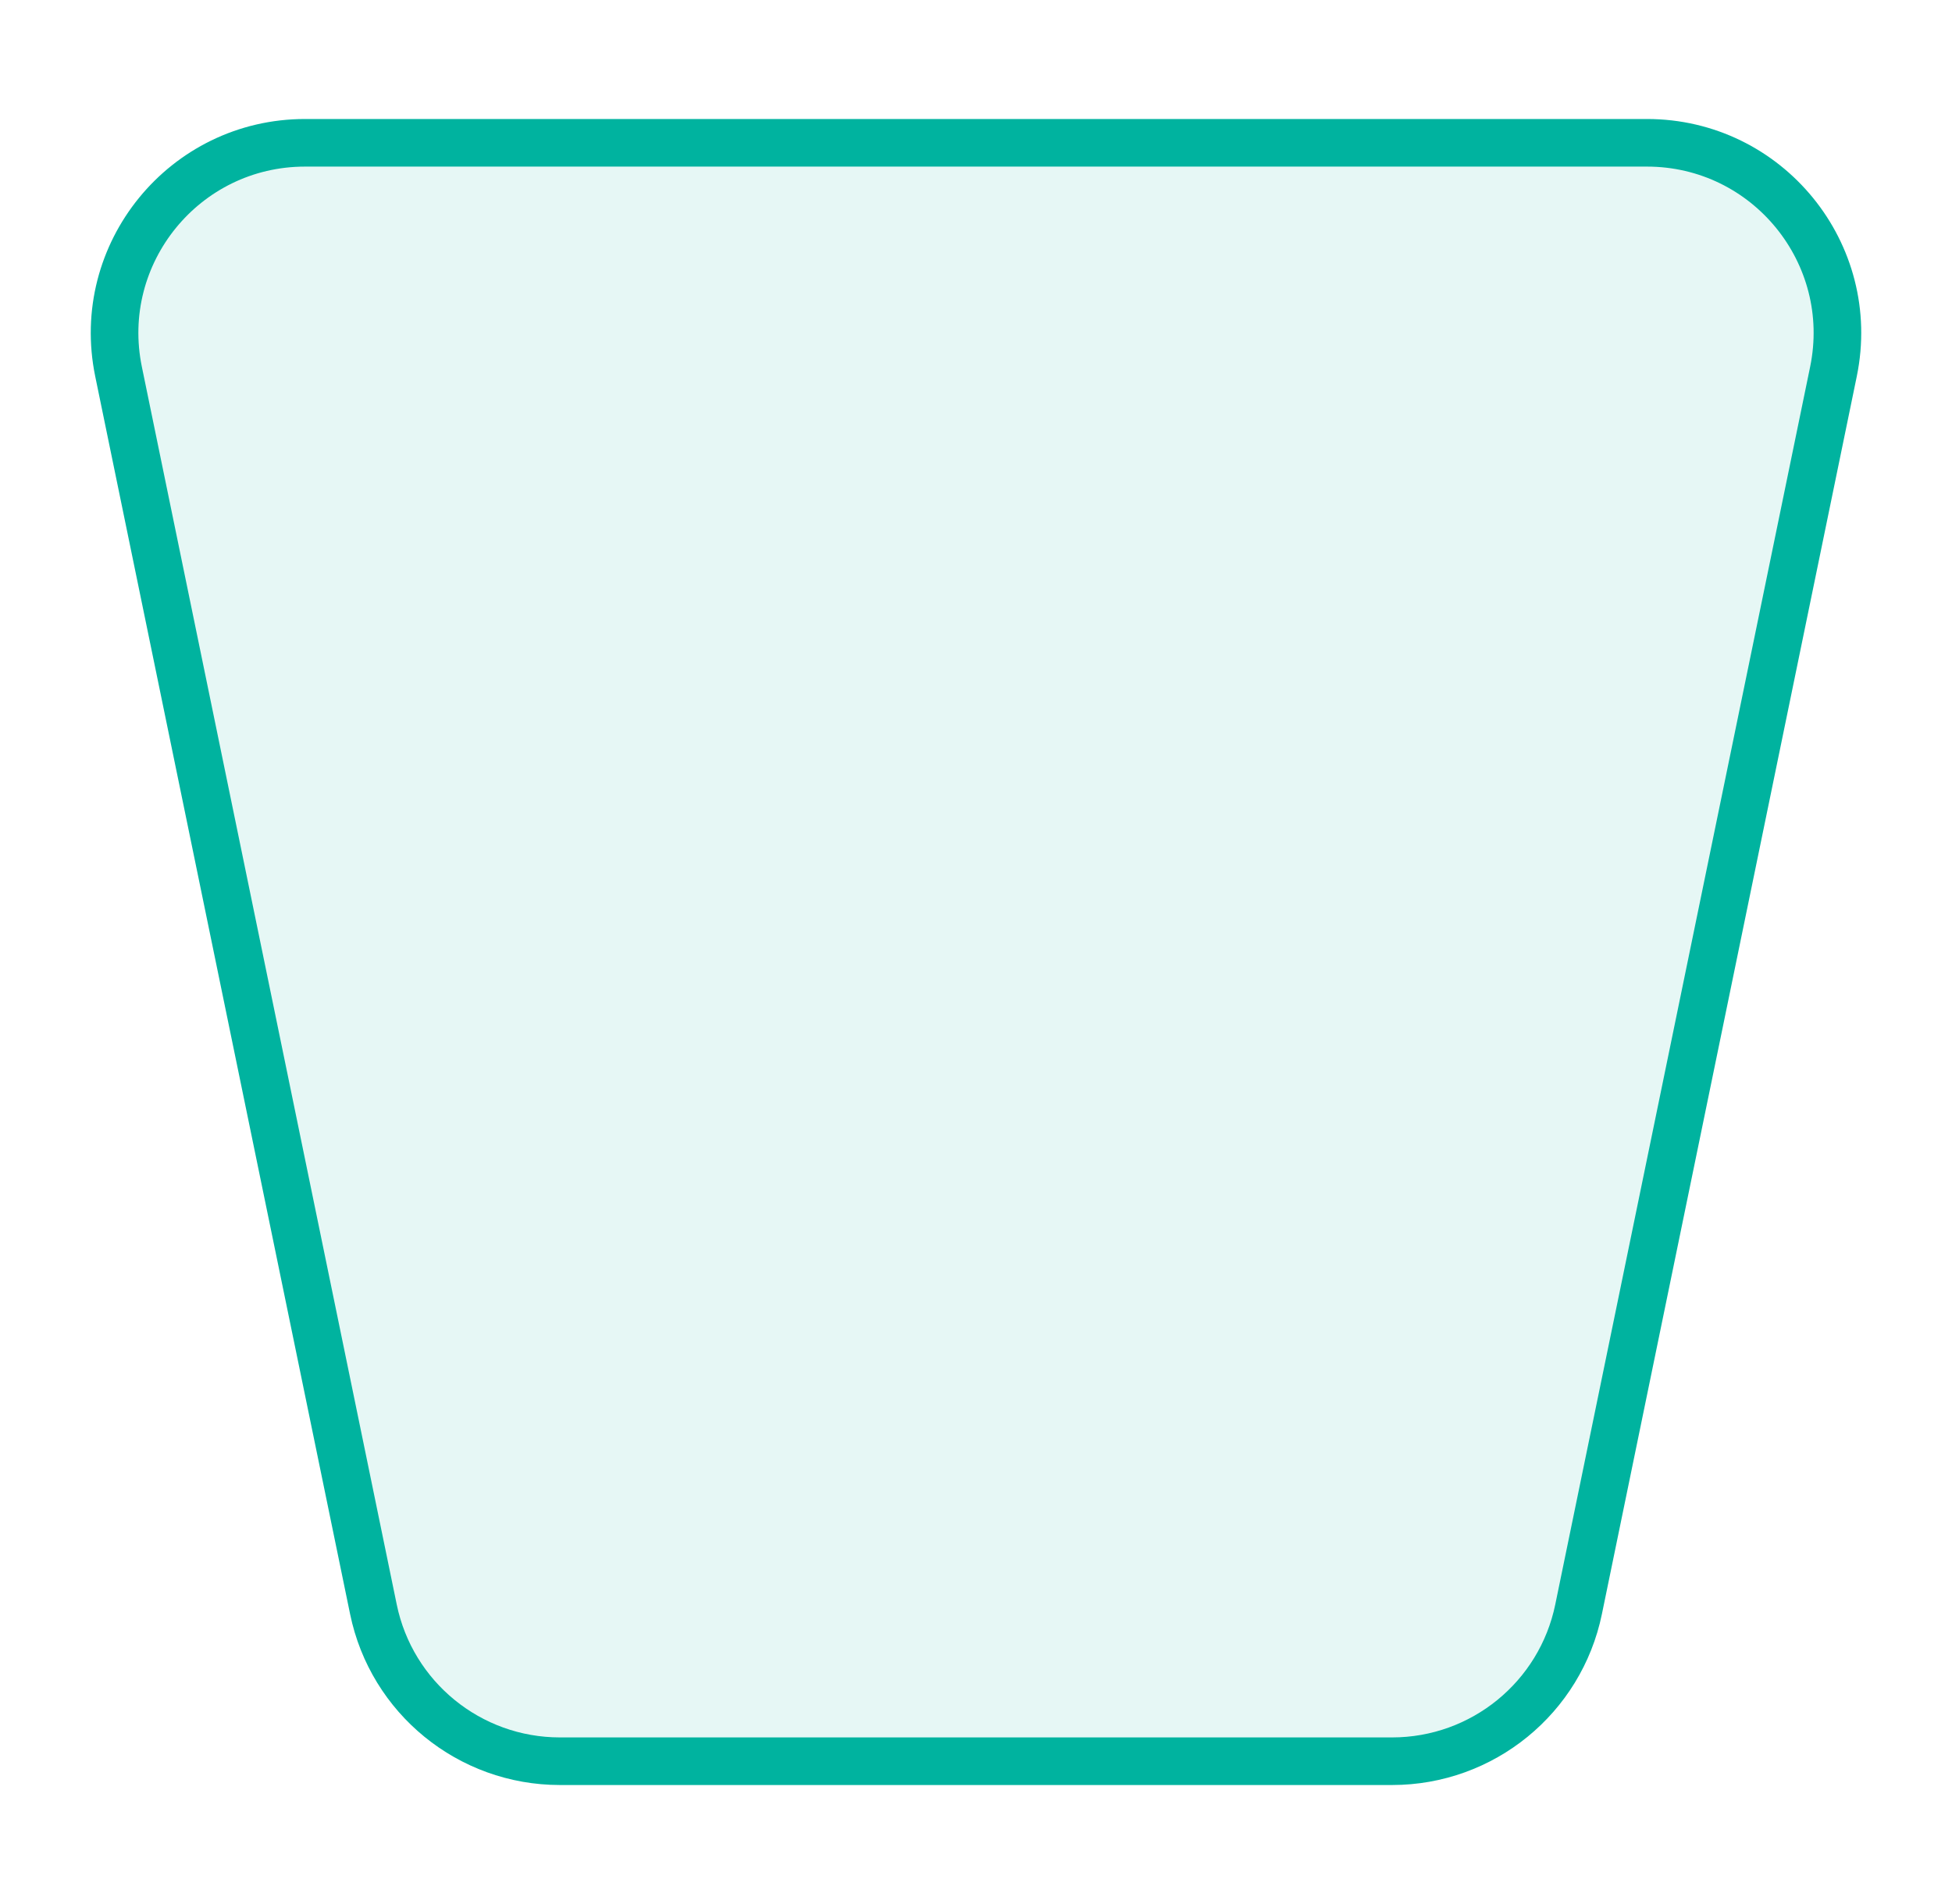 <svg width="41" height="40" viewBox="0 0 41 40" fill="none" xmlns="http://www.w3.org/2000/svg">
<path d="M7.843 33.807C8.225 35.666 9.862 37 11.76 37H29.24C31.138 37 32.775 35.666 33.157 33.807L38.51 7.807C39.021 5.325 37.126 3 34.593 3H6.407C3.874 3 1.979 5.325 2.49 7.807L7.843 33.807Z" fill="#00B39F" fill-opacity="0.1" stroke="#00B39F" stroke-miterlimit="10"/>
</svg>
